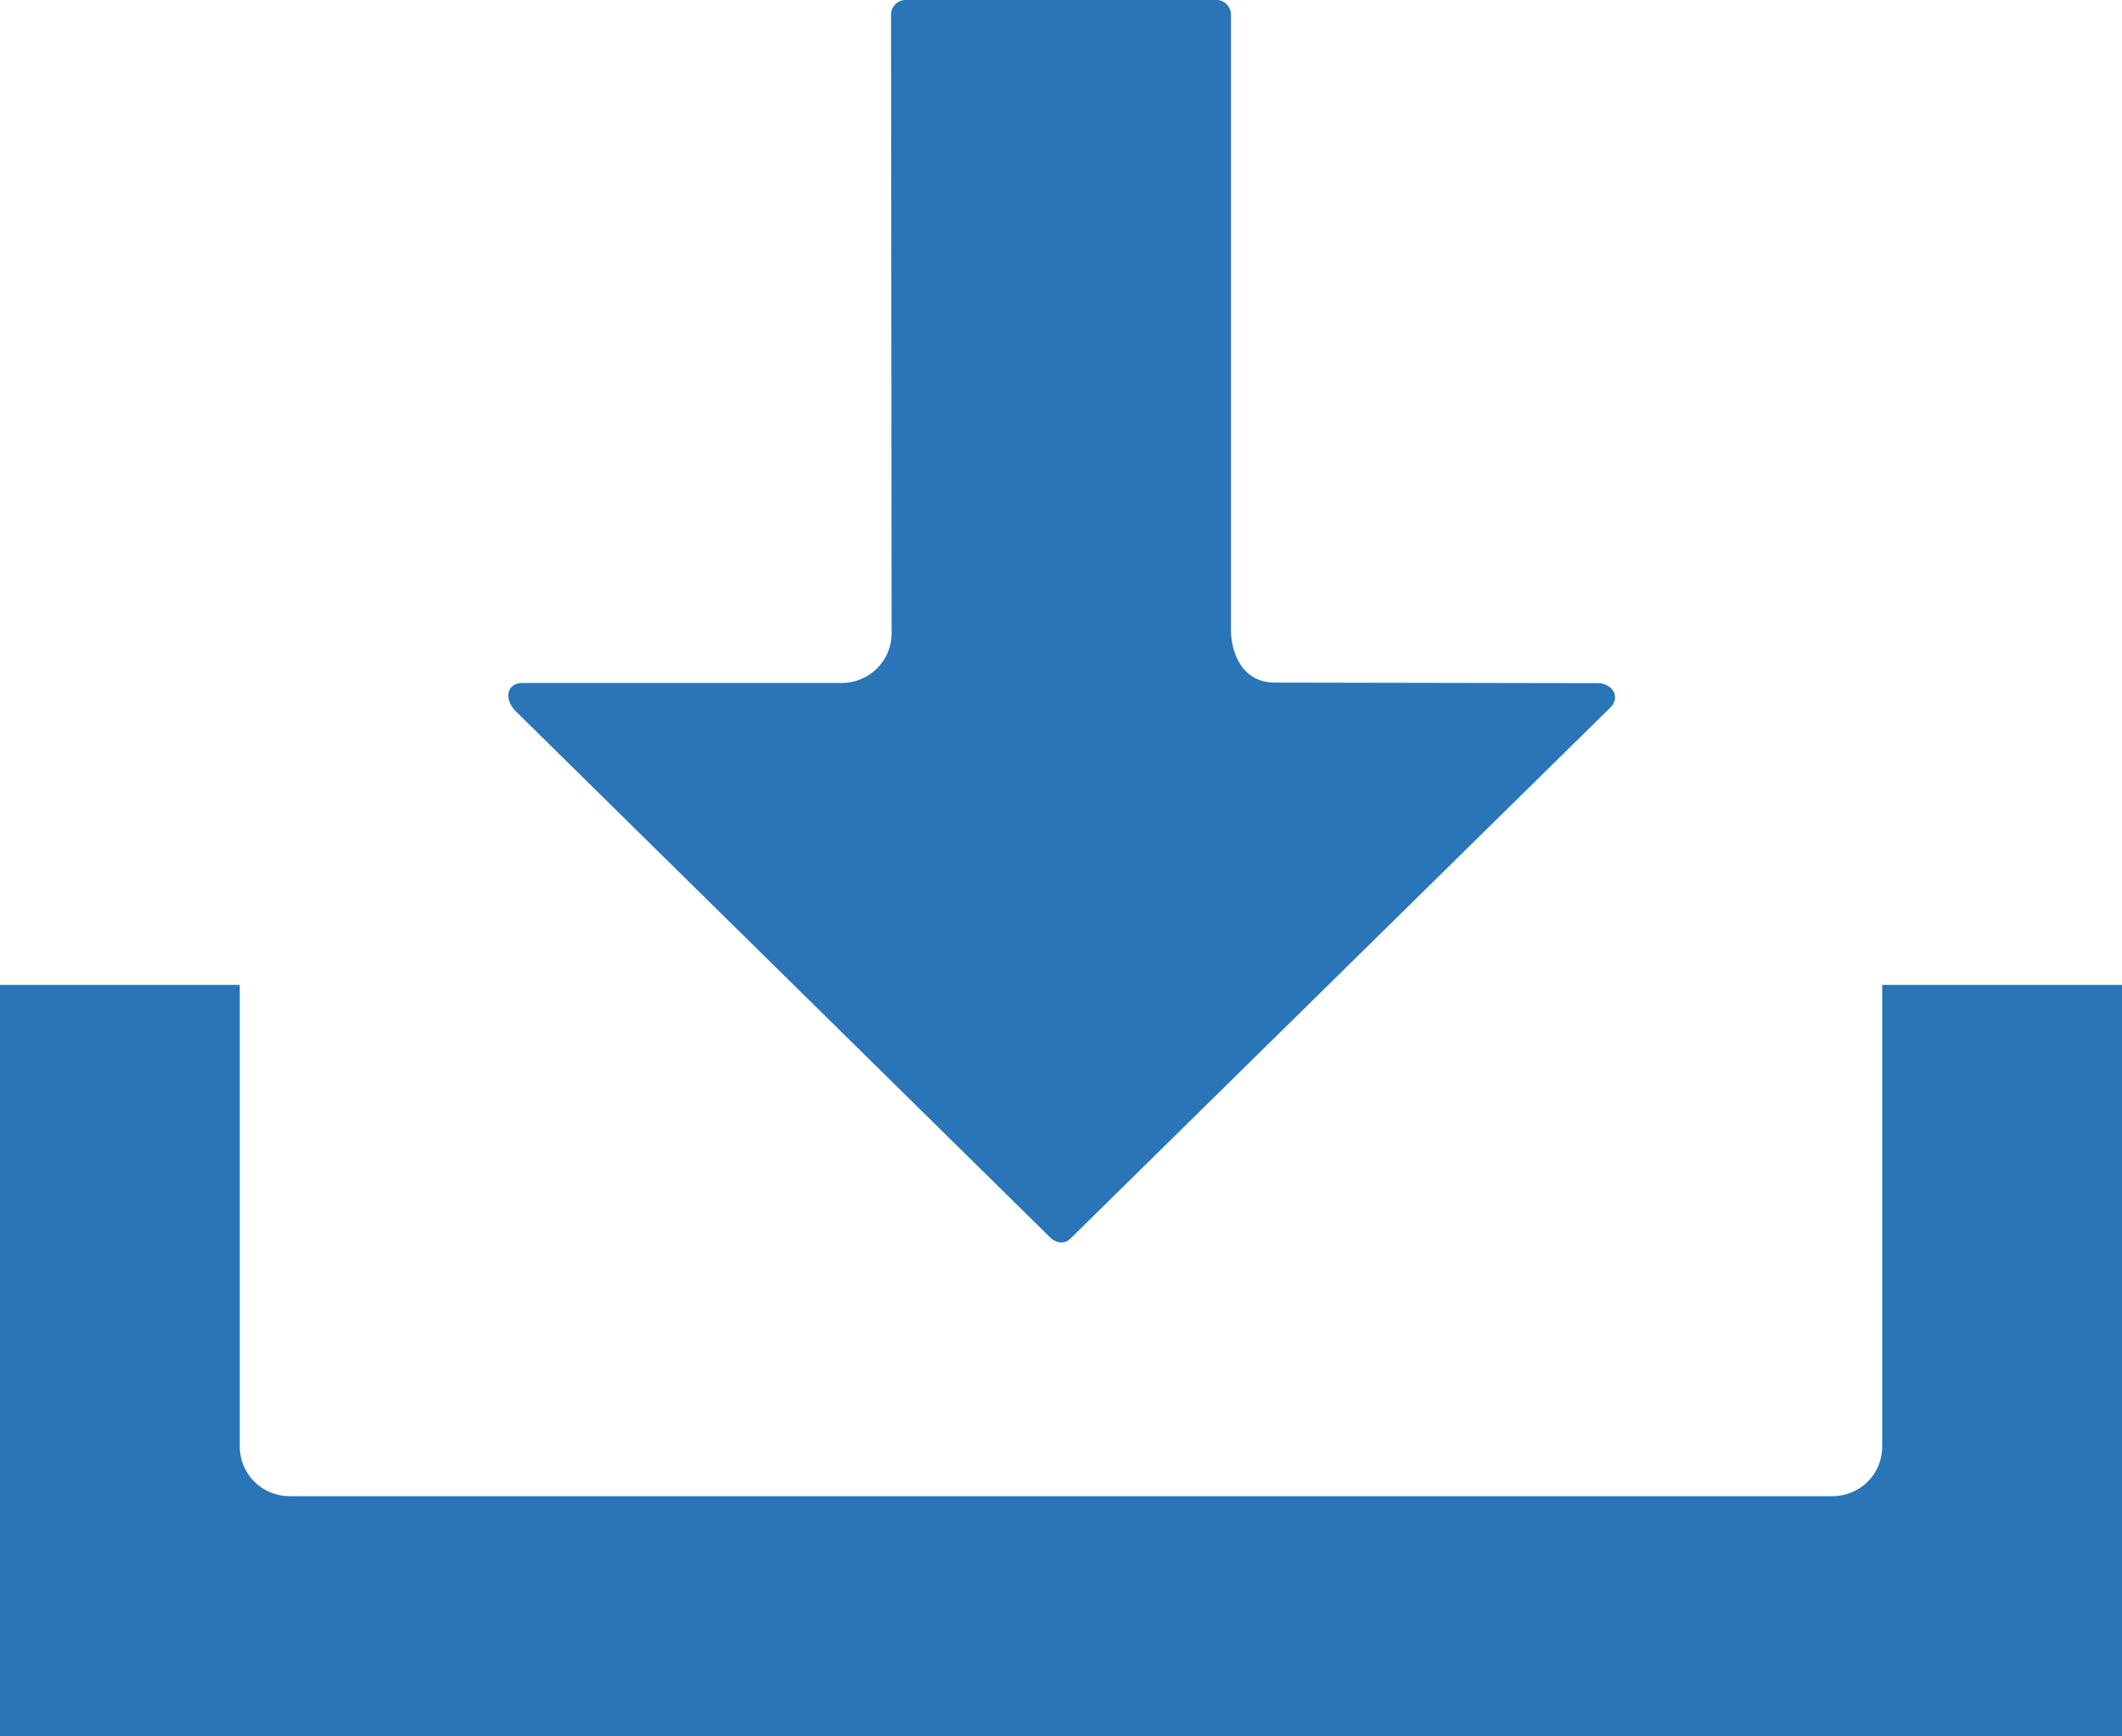 <?xml version="1.0" encoding="UTF-8"?>
<svg width="11px" height="9px" viewBox="0 0 11 9" version="1.1" xmlns="http://www.w3.org/2000/svg" xmlns:xlink="http://www.w3.org/1999/xlink">
    <!-- Generator: Sketch 51.3 (57544) - http://www.bohemiancoding.com/sketch -->
    <title>blue</title>
    <desc>Created with Sketch.</desc>
    <defs></defs>
    <g id="Page-1" stroke="none" stroke-width="1" fill="none" fill-rule="evenodd">
        <g id="Documents_page" transform="translate(-347, -155)" fill="#2975B7" fill-rule="nonzero">
            <path d="M353.307,155 C353.347,155 353.381,155.034 353.381,155.076 L353.381,158.244 C353.376,158.393 353.446,158.538 353.607,158.538 L355.294,158.541 C355.368,158.552 355.398,158.619 355.346,158.669 L352.567,161.402 C352.546,161.423 352.533,161.44 352.501,161.44 C352.481,161.44 352.462,161.43 352.448,161.418 L349.674,158.687 C349.612,158.627 349.624,158.54 349.708,158.54 L351.363,158.54 C351.506,158.54 351.622,158.425 351.622,158.283 L351.619,155.076 C351.619,155.034 351.653,155 351.695,155 L353.307,155 Z M356.498,162.755 C356.642,162.755 356.757,162.641 356.757,162.498 L356.757,160.105 L358,160.105 L358,164 L347,164 L347,160.105 L348.243,160.105 L348.243,162.498 C348.243,162.641 348.359,162.755 348.502,162.755 L356.498,162.755 Z" id="blue"></path>
        </g>
    </g>
</svg>